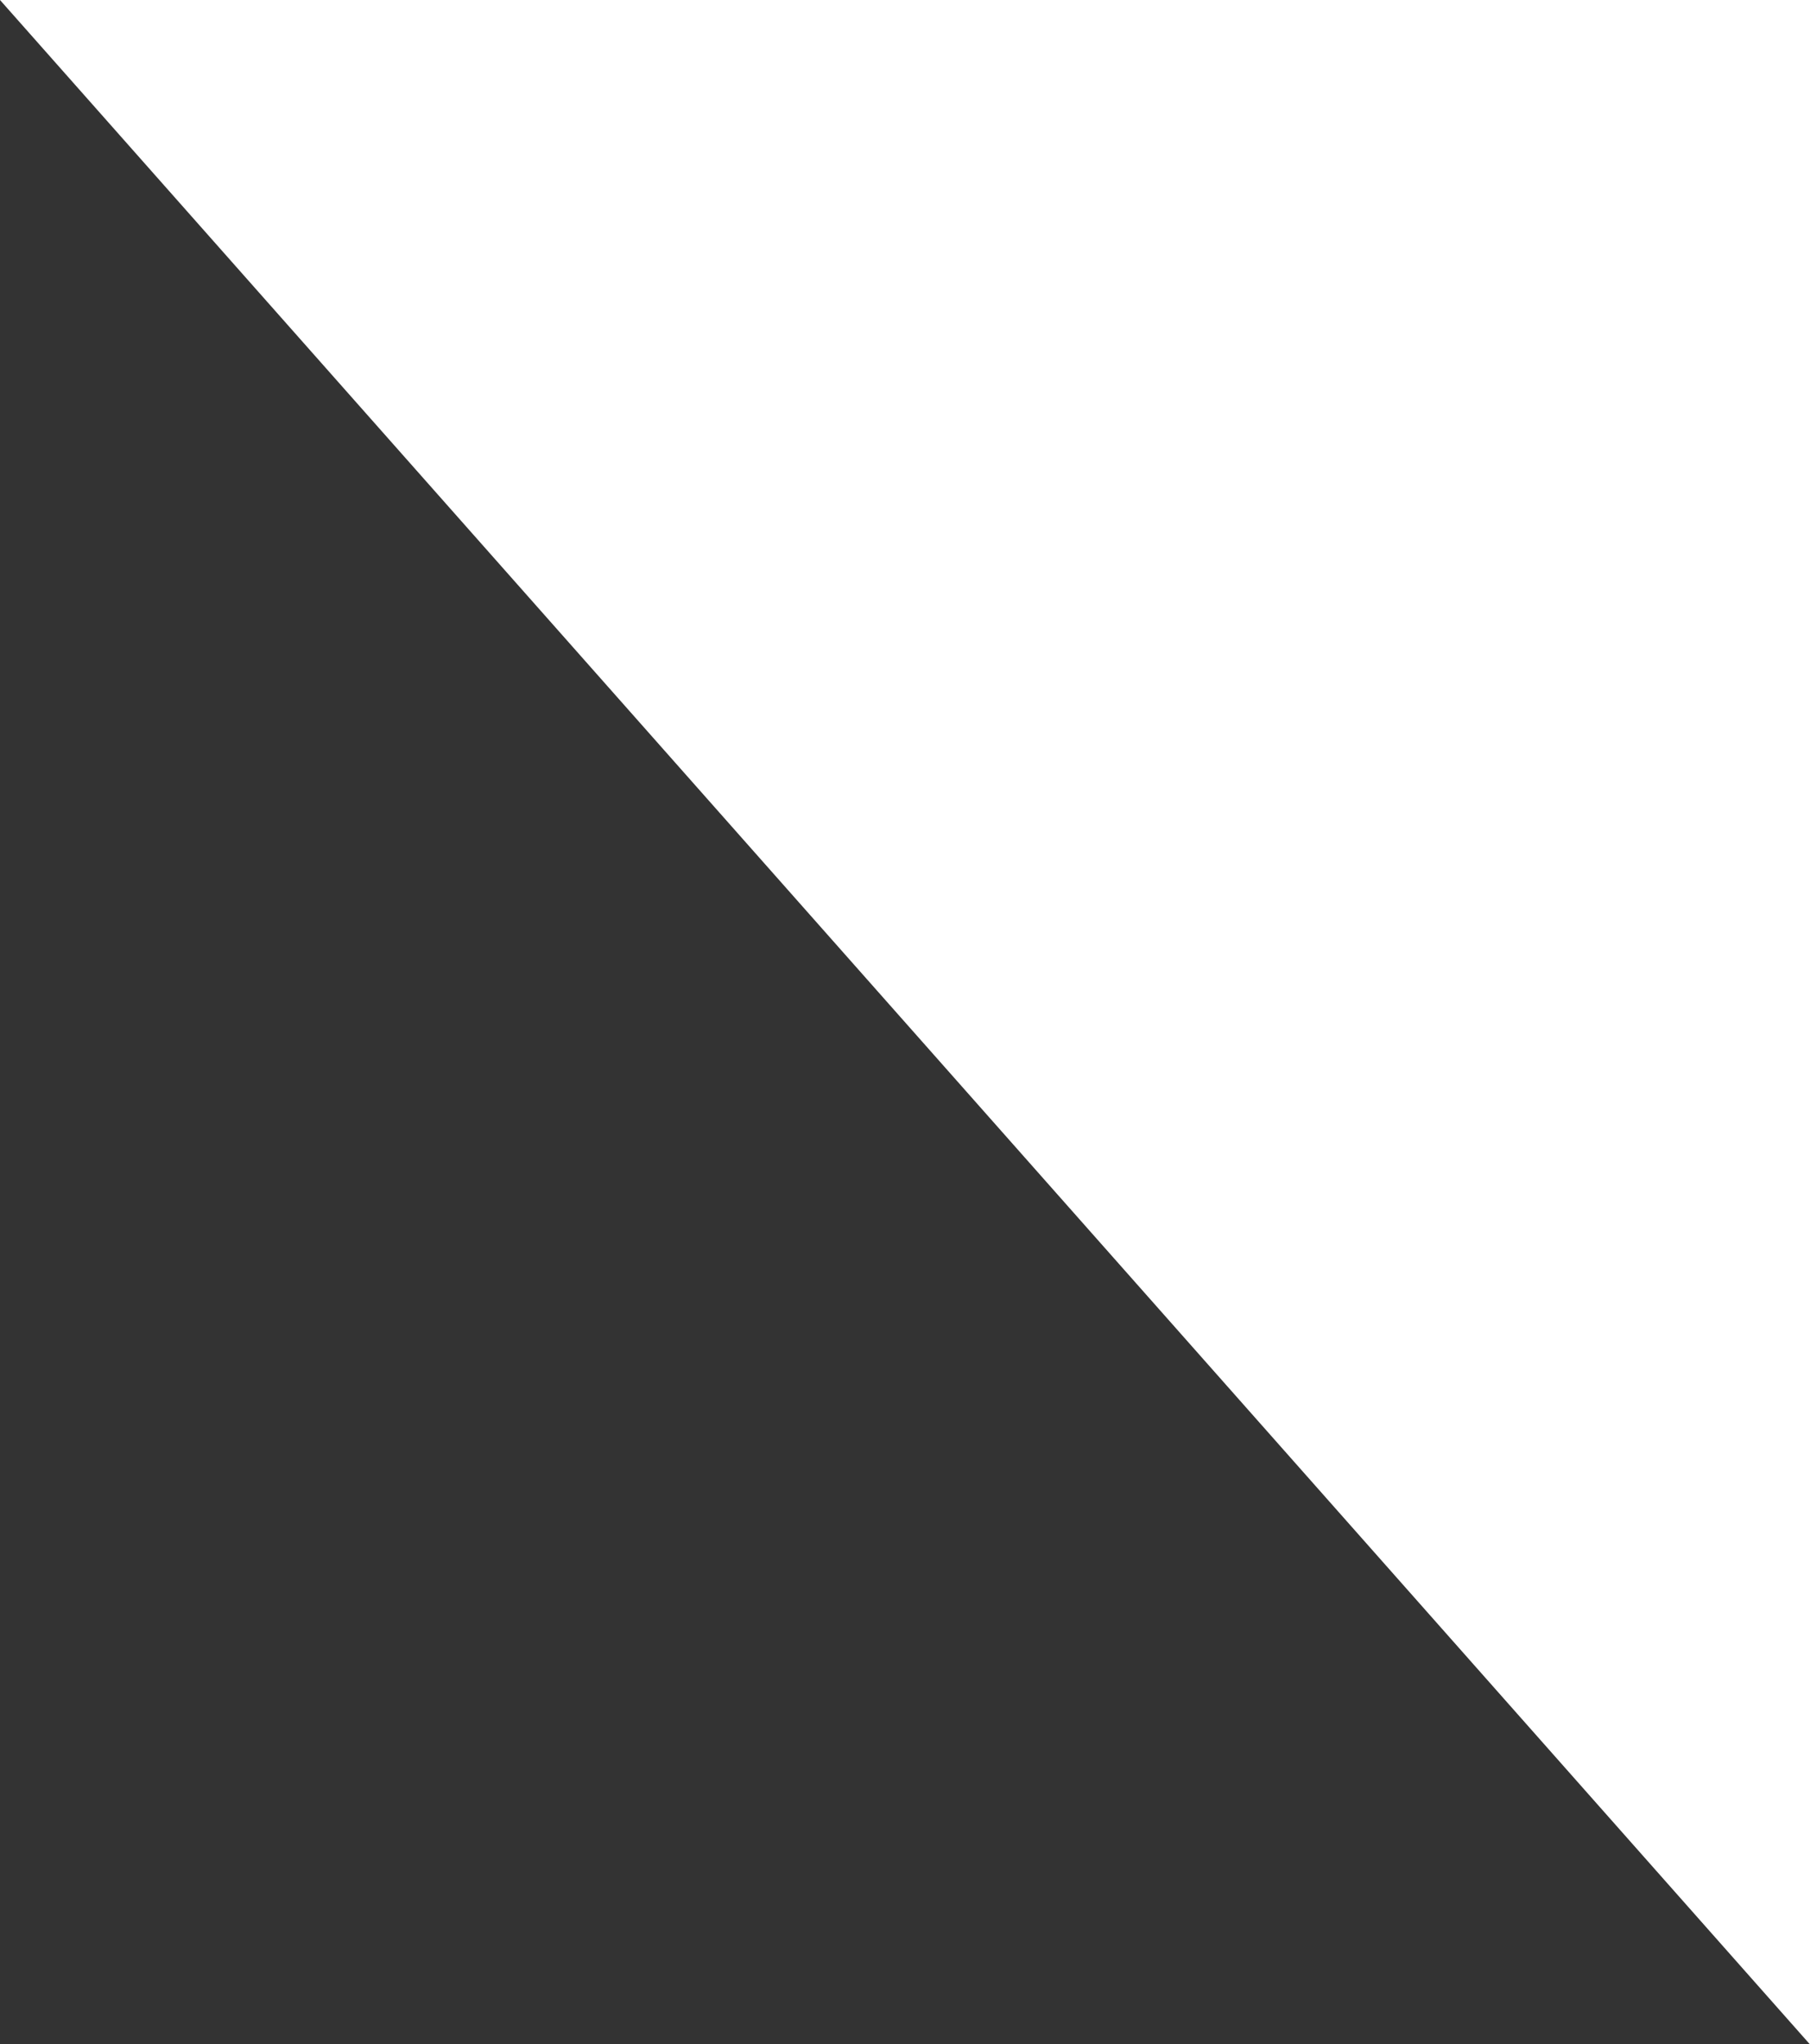 <svg xmlns="http://www.w3.org/2000/svg" width="32.328" height="36.495"><rect width="100%" height="100%" fill="#333333" stroke="none"/><path data-name="パス 3660" d="M0 0h32.328v36.5z" fill="#fff"/></svg>